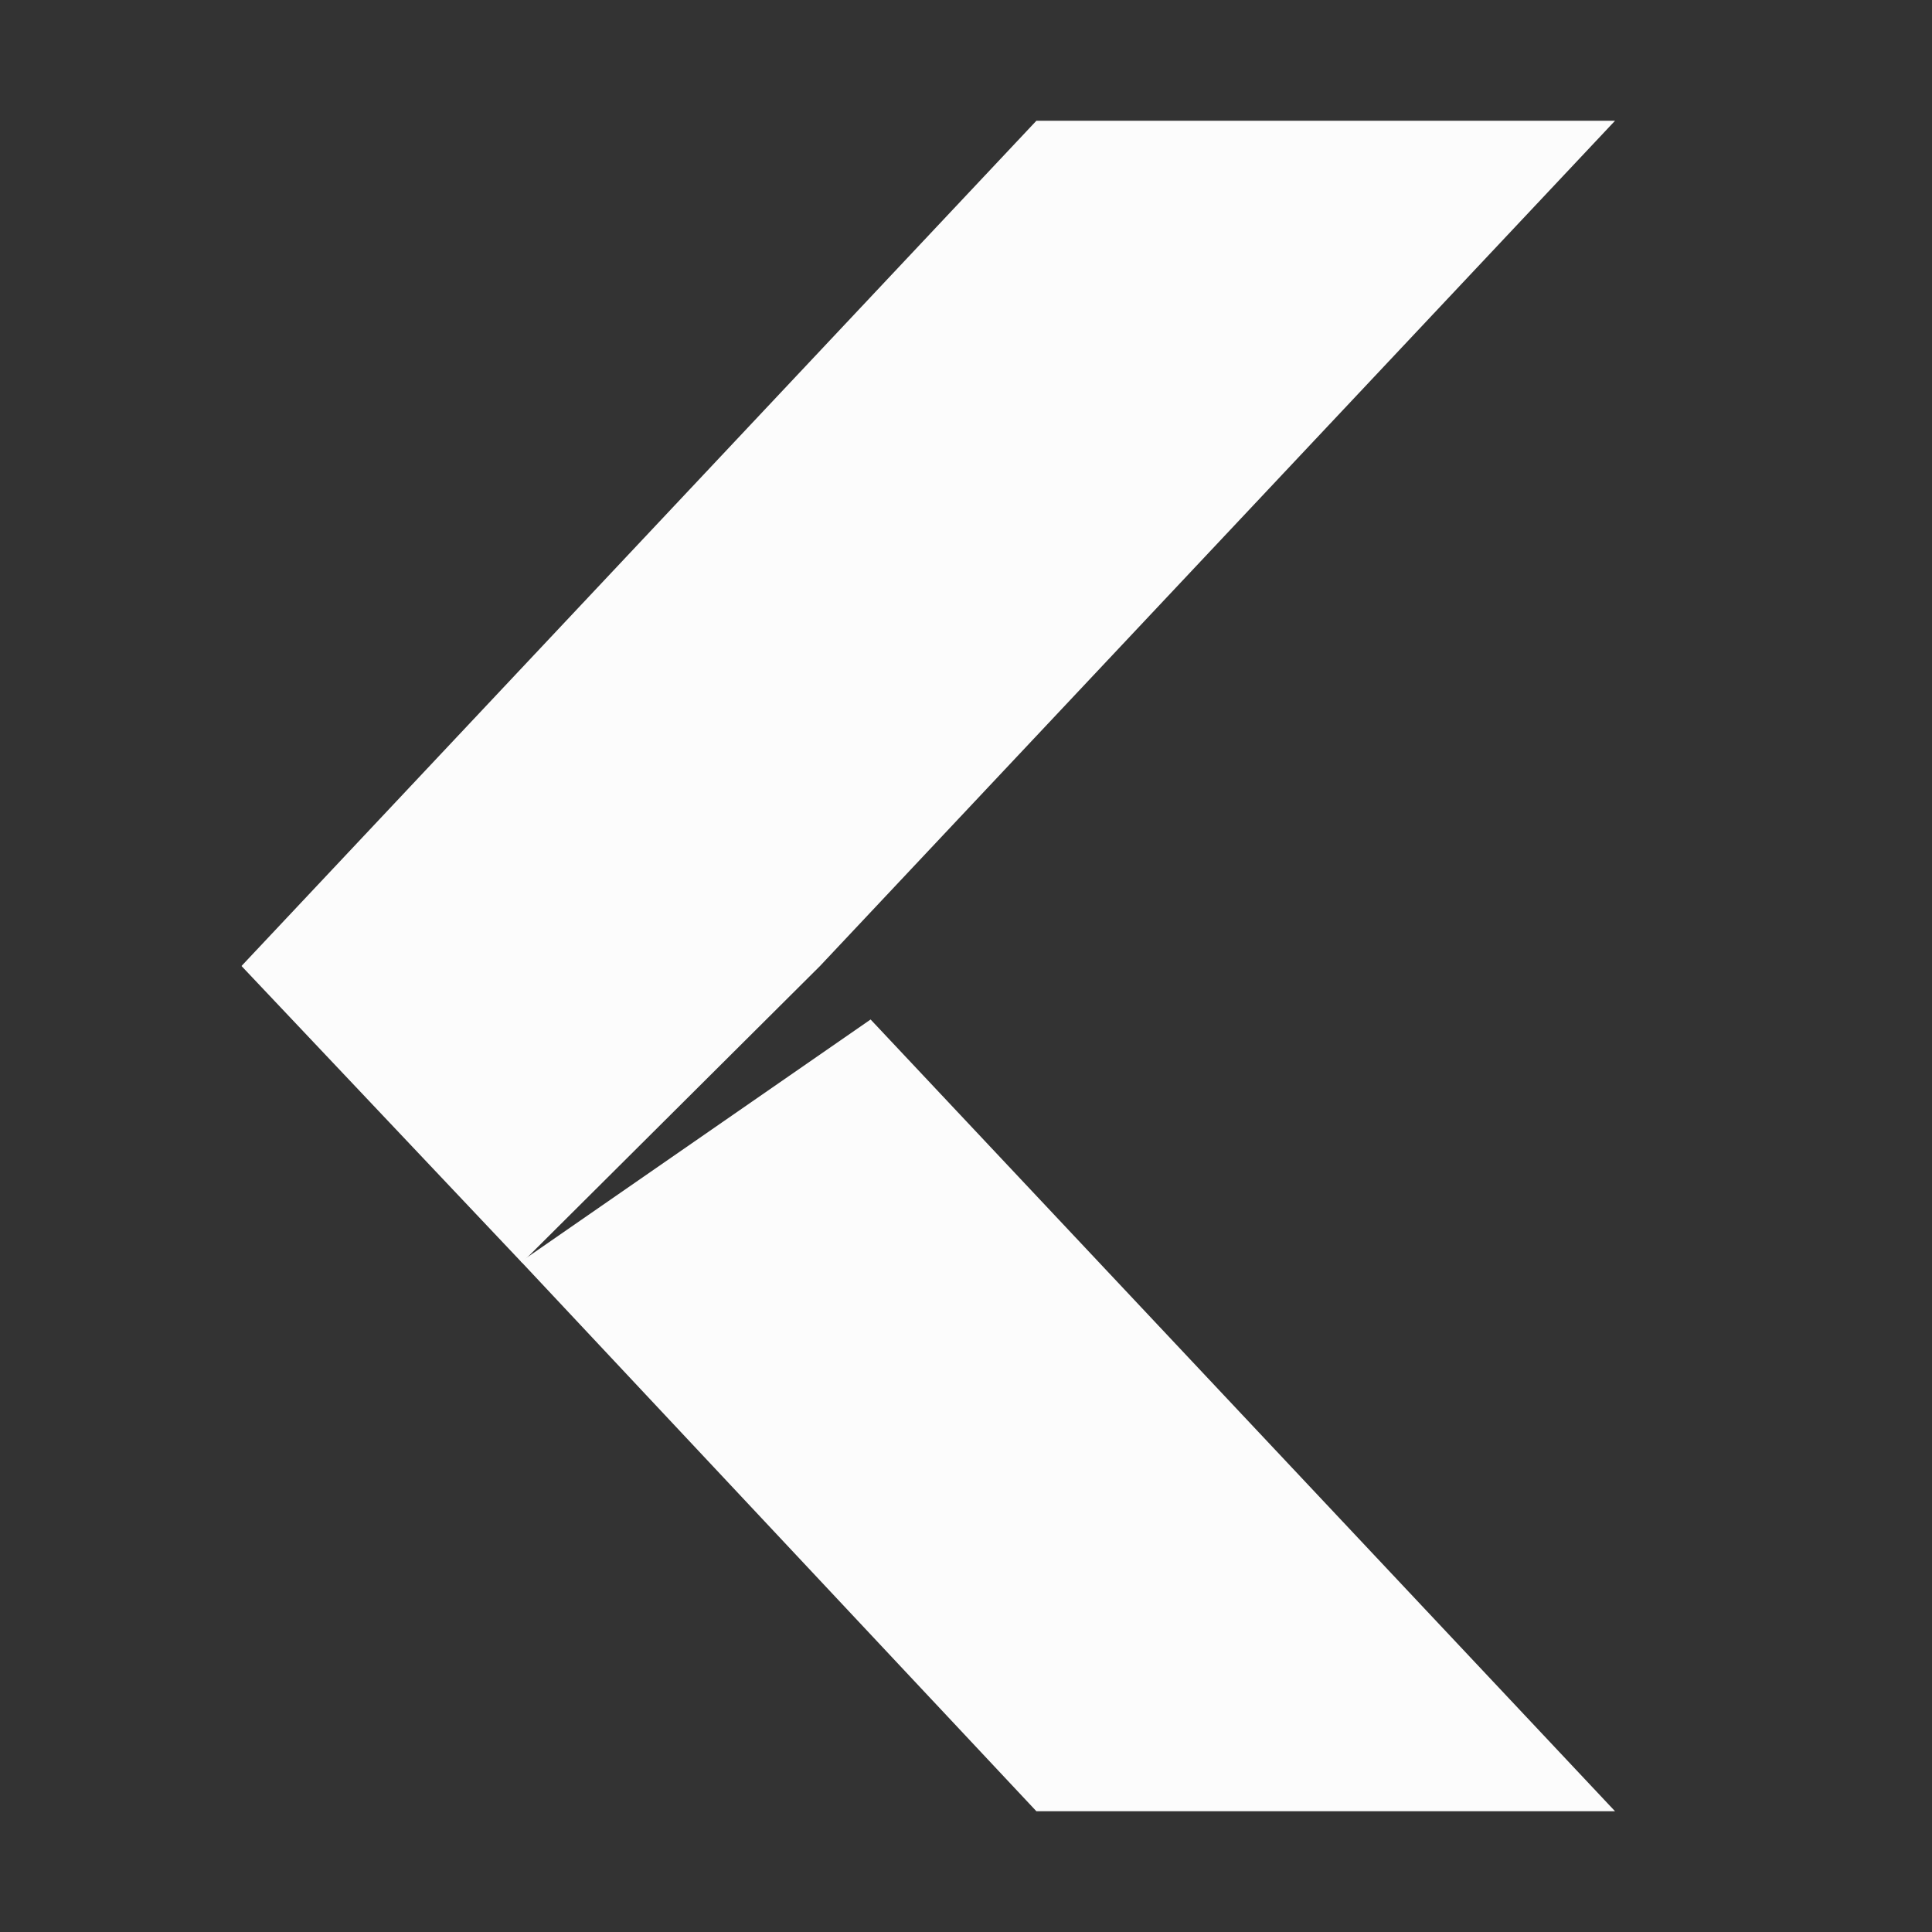 <?xml version="1.0" encoding="UTF-8" standalone="no"?>
<svg
   xmlns:dc="http://purl.org/dc/elements/1.1/"
   xmlns:cc="http://creativecommons.org/ns#"
   xmlns:rdf="http://www.w3.org/1999/02/22-rdf-syntax-ns#"
   xmlns:svg="http://www.w3.org/2000/svg"
   xmlns="http://www.w3.org/2000/svg"
   xmlns:sodipodi="http://sodipodi.sourceforge.net/DTD/sodipodi-0.dtd"
   xmlns:inkscape="http://www.inkscape.org/namespaces/inkscape"
   id="svg6001"
   height="16"
   width="16"
   version="1.1"
   sodipodi:docname="haguichi-connected.svg"
   inkscape:version="0.92.4 (5da689c313, 2019-01-14)">
  <rect width="100%" height="100%" fill="#333333" stroke="none"/>
  <sodipodi:namedview
     pagecolor="#ffffff"
     bordercolor="#666666"
     borderopacity="1"
     objecttolerance="10"
     gridtolerance="10"
     guidetolerance="10"
     inkscape:pageopacity="0"
     inkscape:pageshadow="2"
     inkscape:window-width="1920"
     inkscape:window-height="1021"
     id="namedview12"
     showgrid="true"
     inkscape:lockguides="true"
     inkscape:zoom="14.75"
     inkscape:cx="-4.5762712"
     inkscape:cy="6.9152542"
     inkscape:window-x="0"
     inkscape:window-y="0"
     inkscape:window-maximized="1"
     inkscape:current-layer="svg6001">
    <inkscape:grid
       type="xygrid"
       id="grid830" />
  </sodipodi:namedview>
  <defs
     id="defs6003" />
  <g
     transform="translate(-3,-4)"
     id="g4163"
     style="opacity:1;fill:#fcfcfc;fill-opacity:1">
    <path
       inkscape:connector-curvature="0"
       style="fill:#fcfcfc;fill-opacity:1"
       class="ColorScheme-Text"
       d="M 11.583,19 H 16.375 L 10.21,12.443 7.315,14.448 Z"
       id="path5" />
    <path
       inkscape:connector-curvature="0"
       style="fill:#fcfcfc;fill-opacity:1"
       class="ColorScheme-Text"
       d="M 11.583,5 H 16.375 L 9.791,12 7.323,14.457 5,12 Z"
       id="path7" />
  </g>
</svg>
